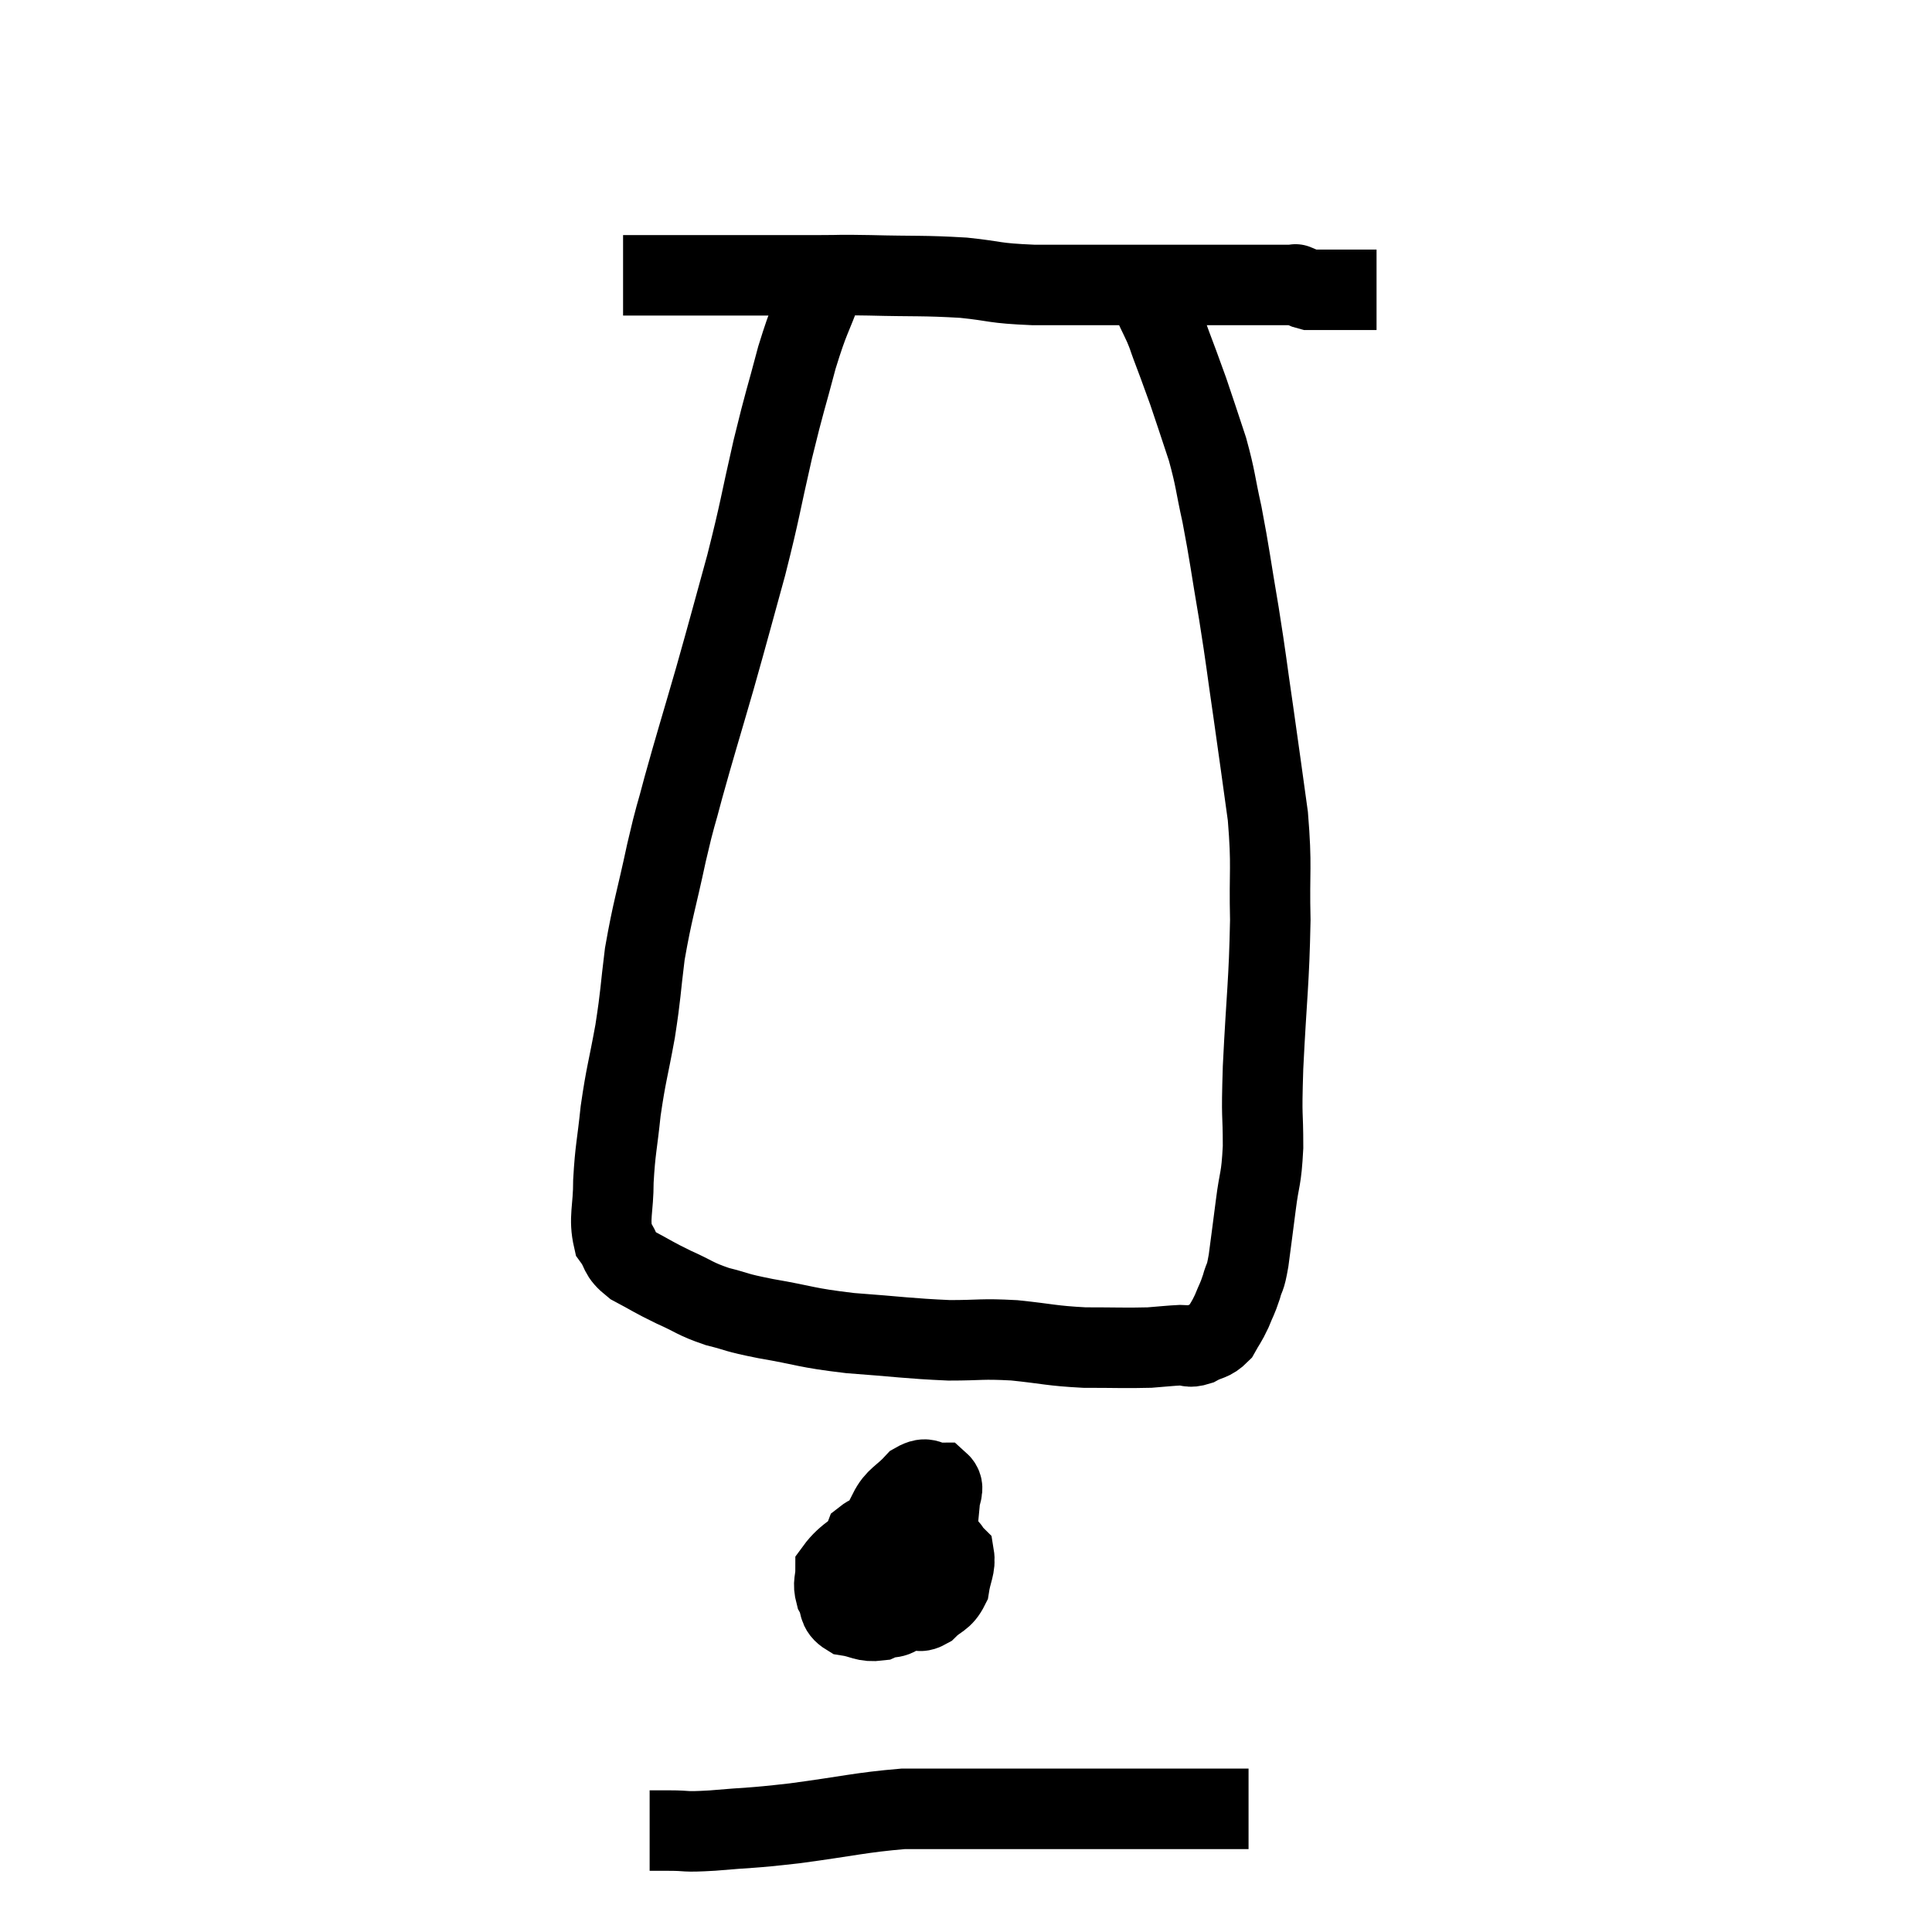 <svg width="48" height="48" viewBox="0 0 48 48" xmlns="http://www.w3.org/2000/svg"><path d="M 15.48 6.84 C 15.72 6.84, 15.6 6.84, 15.96 6.84 C 16.44 6.84, 16.35 6.84, 16.92 6.84 C 17.58 6.84, 17.37 6.84, 18.24 6.84 C 19.32 6.84, 19.56 6.84, 20.4 6.84 C 21 6.84, 20.715 6.825, 21.6 6.84 C 22.77 6.87, 22.92 6.84, 23.94 6.9 C 24.81 6.99, 24.63 7.035, 25.68 7.08 C 26.91 7.08, 27.21 7.08, 28.14 7.08 C 28.77 7.08, 28.845 7.08, 29.4 7.08 C 29.88 7.08, 29.895 7.08, 30.36 7.08 C 30.81 7.08, 30.84 7.08, 31.26 7.08 C 31.65 7.08, 31.8 7.08, 32.04 7.08 C 32.13 7.08, 32.175 7.08, 32.22 7.08 C 32.22 7.08, 32.145 7.05, 32.22 7.08 C 32.37 7.14, 32.4 7.17, 32.52 7.2 C 32.61 7.2, 32.58 7.2, 32.7 7.2 C 32.85 7.2, 32.85 7.2, 33 7.2 C 33.15 7.2, 33.15 7.2, 33.3 7.2 C 33.45 7.2, 33.405 7.2, 33.6 7.2 C 33.84 7.2, 33.93 7.2, 34.08 7.2 C 34.14 7.2, 34.17 7.2, 34.2 7.2 L 34.2 7.2" fill="none" stroke="black" stroke-width="2"></path><path d="M 20.46 7.08 C 20.13 7.98, 20.115 7.86, 19.8 8.88 C 19.5 10.02, 19.515 9.87, 19.2 11.16 C 18.87 12.6, 18.9 12.615, 18.54 14.04 C 18.15 15.45, 18.15 15.48, 17.76 16.86 C 17.37 18.21, 17.28 18.48, 16.98 19.56 C 16.77 20.37, 16.8 20.145, 16.56 21.18 C 16.29 22.44, 16.215 22.59, 16.02 23.7 C 15.9 24.66, 15.93 24.645, 15.78 25.62 C 15.6 26.61, 15.555 26.67, 15.42 27.6 C 15.33 28.47, 15.285 28.545, 15.24 29.34 C 15.24 30.06, 15.12 30.255, 15.24 30.78 C 15.48 31.11, 15.345 31.14, 15.72 31.44 C 16.23 31.71, 16.215 31.725, 16.74 31.98 C 17.28 32.22, 17.25 32.265, 17.82 32.46 C 18.42 32.61, 18.195 32.595, 19.02 32.76 C 20.07 32.94, 19.98 32.985, 21.12 33.12 C 22.35 33.21, 22.56 33.255, 23.58 33.3 C 24.39 33.3, 24.36 33.255, 25.2 33.3 C 26.07 33.39, 26.1 33.435, 26.94 33.48 C 27.75 33.48, 27.96 33.495, 28.56 33.48 C 28.95 33.45, 29.04 33.435, 29.34 33.42 C 29.55 33.42, 29.52 33.495, 29.76 33.42 C 30.03 33.27, 30.09 33.33, 30.3 33.12 C 30.45 32.85, 30.465 32.865, 30.6 32.58 C 30.72 32.28, 30.735 32.295, 30.84 31.98 C 30.93 31.65, 30.93 31.83, 31.02 31.32 C 31.11 30.63, 31.11 30.645, 31.2 29.94 C 31.29 29.22, 31.335 29.355, 31.38 28.5 C 31.38 27.51, 31.335 27.93, 31.38 26.52 C 31.47 24.69, 31.53 24.42, 31.56 22.86 C 31.53 21.57, 31.605 21.57, 31.5 20.28 C 31.32 18.99, 31.32 18.96, 31.14 17.7 C 30.96 16.47, 30.975 16.47, 30.78 15.24 C 30.57 14.01, 30.555 13.8, 30.36 12.78 C 30.18 11.97, 30.21 11.925, 30 11.16 C 29.76 10.44, 29.7 10.245, 29.52 9.72 C 29.4 9.39, 29.385 9.345, 29.28 9.06 C 29.19 8.82, 29.19 8.82, 29.1 8.58 C 29.01 8.34, 29.04 8.385, 28.92 8.1 C 28.77 7.77, 28.695 7.65, 28.62 7.44 C 28.62 7.35, 28.65 7.335, 28.62 7.26 C 28.56 7.2, 28.53 7.17, 28.5 7.14 L 28.5 7.14" fill="none" stroke="black" stroke-width="2"></path><path d="M 23.34 37.44 C 22.62 37.74, 22.545 37.65, 21.9 38.04 C 21.33 38.52, 21.045 38.61, 20.76 39 C 20.76 39.3, 20.685 39.315, 20.76 39.6 C 20.91 39.87, 20.79 39.975, 21.06 40.14 C 21.45 40.2, 21.48 40.305, 21.84 40.26 C 22.17 40.11, 22.17 40.29, 22.5 39.96 C 22.83 39.45, 22.95 39.585, 23.16 38.94 C 23.25 38.16, 23.295 37.905, 23.34 37.38 C 23.34 37.11, 23.49 36.975, 23.34 36.84 C 23.04 36.84, 23.055 36.66, 22.74 36.84 C 22.41 37.2, 22.26 37.2, 22.08 37.56 C 22.05 37.92, 22.065 37.905, 22.02 38.28 C 21.96 38.67, 21.75 38.64, 21.9 39.06 C 22.26 39.51, 22.335 39.735, 22.62 39.96 C 22.83 39.96, 22.8 40.095, 23.04 39.96 C 23.31 39.69, 23.415 39.75, 23.58 39.42 C 23.64 39.03, 23.745 38.91, 23.7 38.64 C 23.55 38.49, 23.64 38.49, 23.4 38.34 C 23.07 38.19, 23.055 38.115, 22.74 38.04 C 22.44 38.04, 22.455 37.995, 22.14 38.04 C 21.81 38.13, 21.69 38.055, 21.48 38.22 C 21.39 38.46, 21.345 38.43, 21.3 38.7 L 21.3 39.3" fill="none" stroke="black" stroke-width="2"></path><path d="M 16.14 45.48 C 16.38 45.48, 16.23 45.48, 16.62 45.48 C 17.16 45.48, 16.92 45.525, 17.7 45.48 C 18.72 45.39, 18.555 45.435, 19.74 45.3 C 21.09 45.12, 21.375 45.03, 22.44 44.94 C 23.22 44.94, 22.8 44.94, 24 44.94 C 25.62 44.94, 25.86 44.94, 27.24 44.94 C 28.38 44.94, 28.62 44.94, 29.52 44.94 C 30.18 44.94, 30.465 44.94, 30.84 44.94 C 30.93 44.94, 30.975 44.94, 31.02 44.94 L 31.02 44.94" fill="none" stroke="black" stroke-width="2"></path></svg>